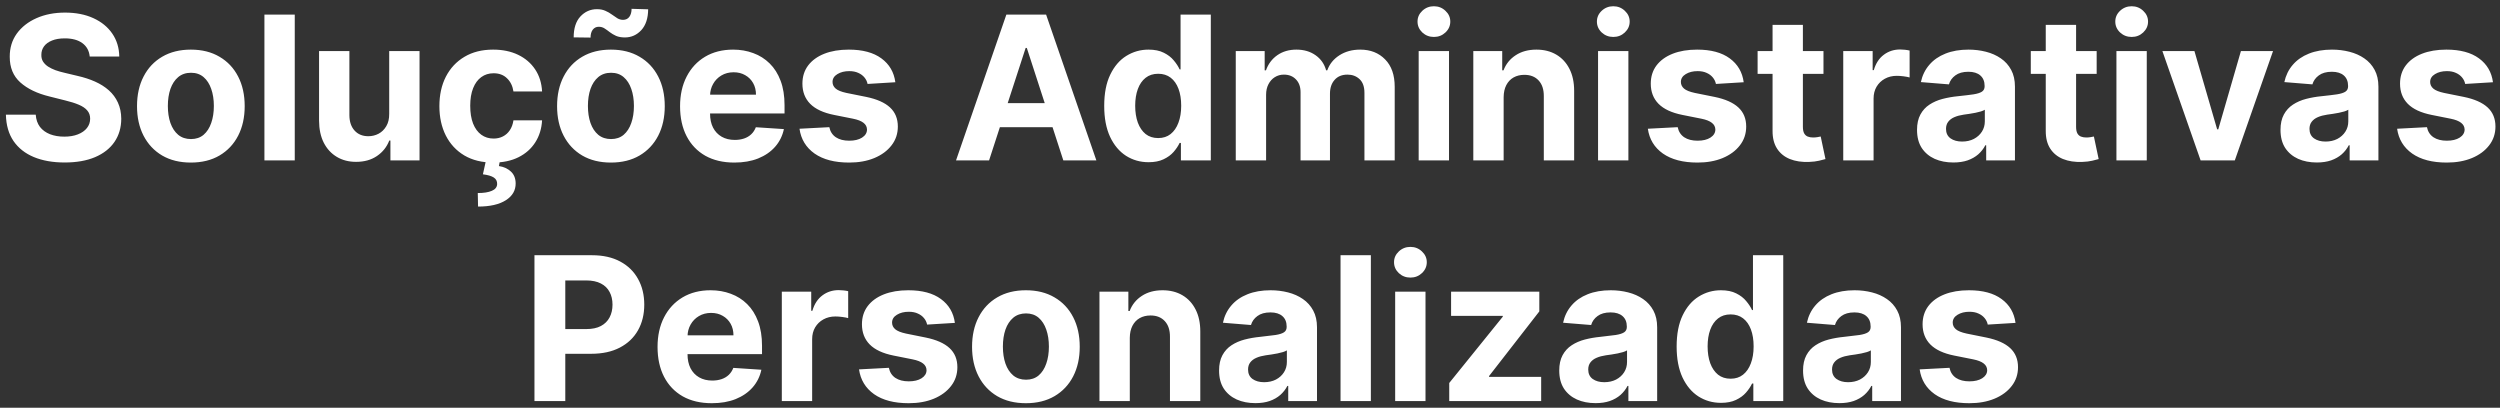 <svg width="374" height="61" viewBox="0 0 374 61" fill="none" xmlns="http://www.w3.org/2000/svg">
<rect x="0" y="0" width="374" height="61" fill="#333333" stroke="none"/>
<path d="M13.422 8.457C13.336 7.597 12.971 6.93 12.324 6.454C11.678 5.978 10.801 5.74 9.693 5.74C8.94 5.74 8.305 5.847 7.786 6.06C7.268 6.266 6.87 6.553 6.593 6.923C6.323 7.292 6.188 7.711 6.188 8.18C6.174 8.57 6.255 8.911 6.433 9.202C6.618 9.494 6.87 9.746 7.189 9.959C7.509 10.165 7.878 10.346 8.297 10.502C8.716 10.651 9.164 10.779 9.64 10.886L11.6 11.354C12.552 11.568 13.425 11.852 14.221 12.207C15.016 12.562 15.705 12.999 16.288 13.517C16.87 14.036 17.321 14.646 17.64 15.349C17.967 16.053 18.134 16.859 18.141 17.768C18.134 19.103 17.793 20.261 17.118 21.241C16.451 22.214 15.485 22.97 14.221 23.51C12.964 24.043 11.447 24.309 9.672 24.309C7.91 24.309 6.376 24.039 5.069 23.499C3.77 22.959 2.754 22.16 2.023 21.102C1.298 20.037 0.918 18.72 0.883 17.15H5.346C5.396 17.881 5.606 18.492 5.975 18.982C6.351 19.465 6.852 19.831 7.477 20.079C8.109 20.321 8.823 20.442 9.618 20.442C10.4 20.442 11.078 20.328 11.653 20.101C12.236 19.874 12.687 19.558 13.006 19.153C13.326 18.748 13.486 18.283 13.486 17.757C13.486 17.267 13.34 16.855 13.049 16.521C12.765 16.188 12.346 15.903 11.792 15.669C11.245 15.435 10.574 15.222 9.778 15.03L7.403 14.433C5.563 13.986 4.111 13.286 3.045 12.335C1.98 11.383 1.451 10.101 1.458 8.489C1.451 7.168 1.802 6.013 2.513 5.026C3.23 4.039 4.214 3.268 5.464 2.714C6.714 2.161 8.134 1.884 9.725 1.884C11.344 1.884 12.758 2.161 13.965 2.714C15.18 3.268 16.124 4.039 16.799 5.026C17.474 6.013 17.822 7.157 17.843 8.457H13.422ZM28.552 24.32C26.897 24.32 25.466 23.968 24.259 23.265C23.059 22.555 22.132 21.567 21.478 20.303C20.825 19.032 20.498 17.558 20.498 15.882C20.498 14.192 20.825 12.714 21.478 11.45C22.132 10.179 23.059 9.192 24.259 8.489C25.466 7.778 26.897 7.423 28.552 7.423C30.207 7.423 31.635 7.778 32.835 8.489C34.042 9.192 34.973 10.179 35.626 11.45C36.279 12.714 36.606 14.192 36.606 15.882C36.606 17.558 36.279 19.032 35.626 20.303C34.973 21.567 34.042 22.555 32.835 23.265C31.635 23.968 30.207 24.32 28.552 24.32ZM28.573 20.804C29.326 20.804 29.955 20.591 30.459 20.165C30.963 19.732 31.343 19.142 31.599 18.396C31.862 17.651 31.993 16.802 31.993 15.85C31.993 14.898 31.862 14.05 31.599 13.304C31.343 12.558 30.963 11.969 30.459 11.536C29.955 11.102 29.326 10.886 28.573 10.886C27.814 10.886 27.174 11.102 26.656 11.536C26.145 11.969 25.758 12.558 25.495 13.304C25.239 14.05 25.111 14.898 25.111 15.85C25.111 16.802 25.239 17.651 25.495 18.396C25.758 19.142 26.145 19.732 26.656 20.165C27.174 20.591 27.814 20.804 28.573 20.804ZM44.096 2.182V24H39.557V2.182H44.096ZM58.225 17.033V7.636H62.763V24H58.406V21.028H58.235C57.866 21.986 57.252 22.757 56.392 23.34C55.54 23.922 54.499 24.213 53.271 24.213C52.177 24.213 51.215 23.965 50.384 23.467C49.553 22.97 48.903 22.264 48.434 21.347C47.972 20.431 47.738 19.334 47.731 18.055V7.636H52.269V17.246C52.276 18.212 52.536 18.975 53.047 19.536C53.558 20.097 54.244 20.378 55.103 20.378C55.65 20.378 56.161 20.254 56.637 20.005C57.113 19.749 57.497 19.373 57.788 18.876C58.086 18.379 58.232 17.764 58.225 17.033ZM73.787 24.32C72.11 24.32 70.669 23.965 69.461 23.254C68.261 22.537 67.338 21.543 66.691 20.271C66.052 19 65.733 17.537 65.733 15.882C65.733 14.206 66.056 12.736 66.702 11.472C67.356 10.2 68.282 9.21 69.483 8.499C70.683 7.782 72.11 7.423 73.765 7.423C75.193 7.423 76.443 7.683 77.515 8.201C78.588 8.719 79.436 9.447 80.061 10.385C80.686 11.322 81.031 12.423 81.095 13.688H76.812C76.691 12.871 76.372 12.214 75.853 11.717C75.342 11.212 74.671 10.96 73.84 10.96C73.137 10.96 72.522 11.152 71.997 11.536C71.478 11.912 71.073 12.462 70.782 13.187C70.491 13.911 70.346 14.788 70.346 15.818C70.346 16.862 70.488 17.75 70.772 18.482C71.063 19.213 71.471 19.771 71.997 20.154C72.522 20.538 73.137 20.729 73.84 20.729C74.358 20.729 74.823 20.623 75.235 20.41C75.654 20.197 75.999 19.888 76.269 19.483C76.546 19.071 76.727 18.577 76.812 18.002H81.095C81.024 19.252 80.683 20.353 80.072 21.305C79.468 22.249 78.634 22.988 77.569 23.521C76.503 24.053 75.243 24.32 73.787 24.32ZM72.721 23.915H74.809L74.639 24.842C75.37 24.955 75.967 25.229 76.429 25.662C76.897 26.095 77.135 26.685 77.142 27.43C77.15 28.489 76.659 29.33 75.672 29.955C74.685 30.587 73.3 30.903 71.517 30.903L71.475 28.879C72.37 28.879 73.069 28.769 73.573 28.549C74.085 28.336 74.351 28.002 74.373 27.548C74.387 27.114 74.22 26.784 73.872 26.557C73.524 26.329 72.981 26.17 72.242 26.077L72.721 23.915ZM91.394 24.32C89.739 24.32 88.308 23.968 87.101 23.265C85.9 22.555 84.974 21.567 84.32 20.303C83.667 19.032 83.34 17.558 83.34 15.882C83.34 14.192 83.667 12.714 84.32 11.45C84.974 10.179 85.9 9.192 87.101 8.489C88.308 7.778 89.739 7.423 91.394 7.423C93.049 7.423 94.476 7.778 95.677 8.489C96.884 9.192 97.814 10.179 98.468 11.45C99.121 12.714 99.448 14.192 99.448 15.882C99.448 17.558 99.121 19.032 98.468 20.303C97.814 21.567 96.884 22.555 95.677 23.265C94.476 23.968 93.049 24.32 91.394 24.32ZM91.415 20.804C92.168 20.804 92.797 20.591 93.301 20.165C93.805 19.732 94.185 19.142 94.441 18.396C94.704 17.651 94.835 16.802 94.835 15.85C94.835 14.898 94.704 14.05 94.441 13.304C94.185 12.558 93.805 11.969 93.301 11.536C92.797 11.102 92.168 10.886 91.415 10.886C90.655 10.886 90.016 11.102 89.498 11.536C88.986 11.969 88.599 12.558 88.337 13.304C88.081 14.05 87.953 14.898 87.953 15.85C87.953 16.802 88.081 17.651 88.337 18.396C88.599 19.142 88.986 19.732 89.498 20.165C90.016 20.591 90.655 20.804 91.415 20.804ZM88.347 5.623L85.822 5.591C85.822 4.234 86.156 3.194 86.824 2.469C87.498 1.745 88.319 1.379 89.285 1.372C89.782 1.372 90.208 1.454 90.563 1.617C90.925 1.773 91.248 1.958 91.532 2.171C91.824 2.384 92.101 2.572 92.364 2.736C92.626 2.892 92.91 2.97 93.216 2.97C93.628 2.963 93.94 2.81 94.153 2.512C94.373 2.207 94.484 1.809 94.484 1.319L96.966 1.393C96.951 2.736 96.611 3.773 95.943 4.504C95.275 5.229 94.462 5.594 93.503 5.602C92.971 5.602 92.523 5.523 92.161 5.367C91.806 5.204 91.493 5.019 91.224 4.813C90.954 4.6 90.691 4.412 90.435 4.249C90.18 4.085 89.892 4.004 89.572 4.004C89.203 4.004 88.905 4.149 88.677 4.44C88.457 4.732 88.347 5.126 88.347 5.623ZM109.856 24.32C108.173 24.32 106.724 23.979 105.51 23.297C104.302 22.608 103.372 21.635 102.719 20.378C102.065 19.114 101.738 17.619 101.738 15.893C101.738 14.21 102.065 12.732 102.719 11.461C103.372 10.19 104.292 9.199 105.478 8.489C106.671 7.778 108.07 7.423 109.675 7.423C110.755 7.423 111.76 7.597 112.69 7.945C113.628 8.286 114.444 8.801 115.14 9.49C115.844 10.179 116.39 11.046 116.781 12.089C117.172 13.126 117.367 14.341 117.367 15.733V16.979H103.55V14.167H113.095C113.095 13.514 112.953 12.935 112.669 12.43C112.385 11.926 111.991 11.532 111.486 11.248C110.989 10.957 110.41 10.811 109.75 10.811C109.061 10.811 108.45 10.971 107.917 11.29C107.392 11.603 106.98 12.026 106.682 12.558C106.383 13.084 106.231 13.67 106.224 14.316V16.99C106.224 17.8 106.373 18.499 106.671 19.089C106.976 19.678 107.406 20.133 107.96 20.452C108.514 20.772 109.171 20.932 109.931 20.932C110.435 20.932 110.897 20.861 111.316 20.719C111.735 20.577 112.094 20.364 112.392 20.079C112.69 19.796 112.917 19.447 113.074 19.035L117.271 19.312C117.058 20.321 116.621 21.202 115.961 21.954C115.307 22.7 114.462 23.283 113.425 23.702C112.395 24.114 111.206 24.32 109.856 24.32ZM133.944 12.303L129.789 12.558C129.718 12.203 129.565 11.883 129.331 11.599C129.096 11.308 128.787 11.077 128.404 10.907C128.028 10.729 127.577 10.641 127.051 10.641C126.348 10.641 125.755 10.79 125.272 11.088C124.789 11.379 124.547 11.77 124.547 12.26C124.547 12.651 124.704 12.981 125.016 13.251C125.329 13.521 125.865 13.737 126.625 13.901L129.586 14.497C131.177 14.824 132.363 15.349 133.145 16.074C133.926 16.798 134.317 17.75 134.317 18.929C134.317 20.001 134.001 20.942 133.368 21.752C132.743 22.562 131.884 23.194 130.79 23.648C129.704 24.096 128.45 24.32 127.03 24.32C124.863 24.32 123.138 23.869 121.852 22.967C120.574 22.058 119.824 20.822 119.604 19.259L124.068 19.025C124.203 19.685 124.53 20.19 125.048 20.538C125.567 20.879 126.231 21.049 127.04 21.049C127.836 21.049 128.475 20.896 128.958 20.591C129.448 20.278 129.697 19.877 129.704 19.387C129.697 18.975 129.523 18.638 129.182 18.375C128.841 18.105 128.315 17.899 127.605 17.757L124.771 17.192C123.173 16.873 121.983 16.319 121.202 15.53C120.428 14.742 120.041 13.737 120.041 12.516C120.041 11.464 120.325 10.559 120.893 9.799C121.469 9.039 122.275 8.453 123.312 8.041C124.356 7.629 125.577 7.423 126.976 7.423C129.043 7.423 130.67 7.86 131.856 8.734C133.049 9.607 133.745 10.797 133.944 12.303ZM147.964 24H143.02L150.552 2.182H156.497L164.018 24H159.075L153.61 7.168H153.439L147.964 24ZM147.655 15.424H159.331V19.025H147.655V15.424ZM171.827 24.266C170.584 24.266 169.459 23.947 168.45 23.308C167.449 22.661 166.653 21.713 166.064 20.463C165.481 19.206 165.19 17.665 165.19 15.839C165.19 13.964 165.492 12.405 166.096 11.163C166.699 9.913 167.502 8.979 168.503 8.361C169.512 7.736 170.616 7.423 171.817 7.423C172.733 7.423 173.496 7.58 174.107 7.892C174.725 8.197 175.222 8.581 175.599 9.043C175.982 9.497 176.273 9.945 176.472 10.385H176.611V2.182H181.138V24H176.664V21.379H176.472C176.259 21.834 175.957 22.285 175.567 22.732C175.183 23.173 174.682 23.538 174.064 23.829C173.454 24.121 172.708 24.266 171.827 24.266ZM173.265 20.655C173.997 20.655 174.615 20.456 175.119 20.058C175.631 19.653 176.021 19.089 176.291 18.364C176.568 17.64 176.706 16.791 176.706 15.818C176.706 14.845 176.572 14 176.302 13.283C176.032 12.565 175.641 12.011 175.13 11.621C174.618 11.23 173.997 11.035 173.265 11.035C172.52 11.035 171.891 11.237 171.38 11.642C170.868 12.047 170.481 12.608 170.219 13.325C169.956 14.043 169.824 14.874 169.824 15.818C169.824 16.77 169.956 17.611 170.219 18.343C170.488 19.067 170.876 19.636 171.38 20.048C171.891 20.452 172.52 20.655 173.265 20.655ZM184.87 24V7.636H189.195V10.523H189.387C189.728 9.565 190.296 8.808 191.091 8.254C191.887 7.7 192.838 7.423 193.946 7.423C195.069 7.423 196.024 7.704 196.812 8.265C197.6 8.819 198.126 9.572 198.389 10.523H198.559C198.893 9.586 199.497 8.837 200.37 8.276C201.251 7.707 202.292 7.423 203.492 7.423C205.019 7.423 206.258 7.91 207.21 8.883C208.169 9.849 208.648 11.22 208.648 12.995V24H204.12V13.89C204.12 12.981 203.879 12.299 203.396 11.845C202.913 11.39 202.309 11.163 201.585 11.163C200.761 11.163 200.118 11.425 199.657 11.951C199.195 12.47 198.964 13.155 198.964 14.007V24H194.564V13.794C194.564 12.992 194.333 12.352 193.872 11.876C193.417 11.401 192.817 11.163 192.071 11.163C191.567 11.163 191.113 11.29 190.708 11.546C190.31 11.795 189.994 12.146 189.76 12.601C189.525 13.048 189.408 13.574 189.408 14.178V24H184.87ZM212.233 24V7.636H216.771V24H212.233ZM214.513 5.527C213.838 5.527 213.259 5.303 212.776 4.856C212.3 4.401 212.062 3.858 212.062 3.226C212.062 2.601 212.3 2.065 212.776 1.617C213.259 1.163 213.838 0.935 214.513 0.935C215.188 0.935 215.763 1.163 216.239 1.617C216.722 2.065 216.963 2.601 216.963 3.226C216.963 3.858 216.722 4.401 216.239 4.856C215.763 5.303 215.188 5.527 214.513 5.527ZM224.945 14.54V24H220.407V7.636H224.732V10.523H224.924C225.286 9.572 225.893 8.819 226.746 8.265C227.598 7.704 228.631 7.423 229.846 7.423C230.982 7.423 231.973 7.672 232.818 8.169C233.663 8.666 234.32 9.376 234.789 10.3C235.258 11.216 235.492 12.31 235.492 13.581V24H230.954V14.391C230.961 13.389 230.705 12.608 230.187 12.047C229.668 11.479 228.954 11.195 228.045 11.195C227.434 11.195 226.895 11.326 226.426 11.589C225.964 11.852 225.602 12.235 225.339 12.739C225.084 13.236 224.952 13.837 224.945 14.54ZM239.069 24V7.636H243.607V24H239.069ZM241.349 5.527C240.674 5.527 240.095 5.303 239.612 4.856C239.136 4.401 238.898 3.858 238.898 3.226C238.898 2.601 239.136 2.065 239.612 1.617C240.095 1.163 240.674 0.935 241.349 0.935C242.023 0.935 242.599 1.163 243.075 1.617C243.558 2.065 243.799 2.601 243.799 3.226C243.799 3.858 243.558 4.401 243.075 4.856C242.599 5.303 242.023 5.527 241.349 5.527ZM260.858 12.303L256.703 12.558C256.632 12.203 256.479 11.883 256.245 11.599C256.01 11.308 255.702 11.077 255.318 10.907C254.942 10.729 254.491 10.641 253.965 10.641C253.262 10.641 252.669 10.79 252.186 11.088C251.703 11.379 251.461 11.77 251.461 12.26C251.461 12.651 251.618 12.981 251.93 13.251C252.243 13.521 252.779 13.737 253.539 13.901L256.501 14.497C258.091 14.824 259.278 15.349 260.059 16.074C260.84 16.798 261.231 17.75 261.231 18.929C261.231 20.001 260.915 20.942 260.282 21.752C259.657 22.562 258.798 23.194 257.704 23.648C256.618 24.096 255.364 24.32 253.944 24.32C251.778 24.32 250.052 23.869 248.766 22.967C247.488 22.058 246.738 20.822 246.518 19.259L250.982 19.025C251.117 19.685 251.444 20.19 251.962 20.538C252.481 20.879 253.145 21.049 253.954 21.049C254.75 21.049 255.389 20.896 255.872 20.591C256.362 20.278 256.611 19.877 256.618 19.387C256.611 18.975 256.437 18.638 256.096 18.375C255.755 18.105 255.229 17.899 254.519 17.757L251.685 17.192C250.087 16.873 248.898 16.319 248.116 15.53C247.342 14.742 246.955 13.737 246.955 12.516C246.955 11.464 247.239 10.559 247.807 9.799C248.383 9.039 249.189 8.453 250.226 8.041C251.27 7.629 252.491 7.423 253.89 7.423C255.957 7.423 257.584 7.86 258.77 8.734C259.963 9.607 260.659 10.797 260.858 12.303ZM272.792 7.636V11.046H262.938V7.636H272.792ZM265.175 3.716H269.713V18.972C269.713 19.391 269.777 19.717 269.905 19.952C270.033 20.179 270.211 20.339 270.438 20.431C270.672 20.523 270.942 20.57 271.248 20.57C271.461 20.57 271.674 20.552 271.887 20.516C272.1 20.474 272.263 20.442 272.377 20.421L273.091 23.798C272.863 23.869 272.544 23.95 272.132 24.043C271.72 24.142 271.219 24.202 270.63 24.224C269.536 24.266 268.577 24.121 267.753 23.787C266.936 23.453 266.301 22.935 265.846 22.232C265.392 21.528 265.168 20.641 265.175 19.568V3.716ZM275.749 24V7.636H280.148V10.492H280.319C280.617 9.476 281.118 8.709 281.821 8.19C282.524 7.665 283.334 7.402 284.25 7.402C284.477 7.402 284.722 7.416 284.985 7.445C285.248 7.473 285.479 7.512 285.678 7.562V11.589C285.464 11.525 285.17 11.468 284.793 11.418C284.417 11.369 284.072 11.344 283.76 11.344C283.092 11.344 282.496 11.489 281.97 11.78C281.452 12.065 281.04 12.462 280.734 12.974C280.436 13.485 280.287 14.075 280.287 14.742V24H275.749ZM292.221 24.309C291.177 24.309 290.247 24.128 289.43 23.766C288.613 23.396 287.967 22.853 287.491 22.136C287.023 21.411 286.788 20.509 286.788 19.43C286.788 18.521 286.955 17.757 287.289 17.139C287.623 16.521 288.077 16.024 288.653 15.648C289.228 15.271 289.881 14.987 290.613 14.796C291.351 14.604 292.126 14.469 292.935 14.391C293.887 14.291 294.654 14.199 295.236 14.114C295.819 14.021 296.241 13.886 296.504 13.709C296.767 13.531 296.898 13.268 296.898 12.921V12.857C296.898 12.182 296.685 11.66 296.259 11.29C295.84 10.921 295.243 10.736 294.469 10.736C293.653 10.736 293.003 10.918 292.52 11.28C292.037 11.635 291.717 12.082 291.561 12.622L287.363 12.281C287.577 11.287 287.996 10.428 288.621 9.703C289.246 8.972 290.052 8.411 291.039 8.02C292.033 7.622 293.184 7.423 294.491 7.423C295.4 7.423 296.27 7.53 297.101 7.743C297.939 7.956 298.681 8.286 299.327 8.734C299.981 9.181 300.496 9.756 300.872 10.46C301.248 11.155 301.437 11.99 301.437 12.963V24H297.133V21.731H297.005C296.742 22.242 296.39 22.693 295.95 23.084C295.51 23.467 294.981 23.769 294.363 23.989C293.745 24.202 293.031 24.309 292.221 24.309ZM293.521 21.177C294.189 21.177 294.778 21.046 295.29 20.783C295.801 20.513 296.202 20.151 296.493 19.696C296.785 19.241 296.93 18.727 296.93 18.151V16.415C296.788 16.507 296.593 16.592 296.344 16.671C296.103 16.741 295.829 16.809 295.524 16.873C295.219 16.93 294.913 16.983 294.608 17.033C294.302 17.075 294.025 17.114 293.777 17.15C293.244 17.228 292.779 17.352 292.381 17.523C291.983 17.693 291.675 17.924 291.454 18.215C291.234 18.499 291.124 18.854 291.124 19.28C291.124 19.898 291.348 20.371 291.795 20.697C292.25 21.017 292.825 21.177 293.521 21.177ZM313.661 7.636V11.046H303.807V7.636H313.661ZM306.044 3.716H310.583V18.972C310.583 19.391 310.646 19.717 310.774 19.952C310.902 20.179 311.08 20.339 311.307 20.431C311.541 20.523 311.811 20.57 312.117 20.57C312.33 20.57 312.543 20.552 312.756 20.516C312.969 20.474 313.132 20.442 313.246 20.421L313.96 23.798C313.732 23.869 313.413 23.95 313.001 24.043C312.589 24.142 312.088 24.202 311.499 24.224C310.405 24.266 309.446 24.121 308.622 23.787C307.806 23.453 307.17 22.935 306.715 22.232C306.261 21.528 306.037 20.641 306.044 19.568V3.716ZM316.618 24V7.636H321.156V24H316.618ZM318.898 5.527C318.223 5.527 317.644 5.303 317.161 4.856C316.685 4.401 316.447 3.858 316.447 3.226C316.447 2.601 316.685 2.065 317.161 1.617C317.644 1.163 318.223 0.935 318.898 0.935C319.572 0.935 320.148 1.163 320.623 1.617C321.106 2.065 321.348 2.601 321.348 3.226C321.348 3.858 321.106 4.401 320.623 4.856C320.148 5.303 319.572 5.527 318.898 5.527ZM340.047 7.636L334.326 24H329.213L323.492 7.636H328.286L331.684 19.345H331.855L335.243 7.636H340.047ZM346.596 24.309C345.552 24.309 344.622 24.128 343.805 23.766C342.988 23.396 342.342 22.853 341.866 22.136C341.398 21.411 341.163 20.509 341.163 19.43C341.163 18.521 341.33 17.757 341.664 17.139C341.998 16.521 342.452 16.024 343.028 15.648C343.603 15.271 344.256 14.987 344.988 14.796C345.726 14.604 346.501 14.469 347.31 14.391C348.262 14.291 349.029 14.199 349.611 14.114C350.194 14.021 350.616 13.886 350.879 13.709C351.142 13.531 351.273 13.268 351.273 12.921V12.857C351.273 12.182 351.06 11.66 350.634 11.29C350.215 10.921 349.618 10.736 348.844 10.736C348.028 10.736 347.378 10.918 346.895 11.28C346.412 11.635 346.092 12.082 345.936 12.622L341.738 12.281C341.952 11.287 342.371 10.428 342.996 9.703C343.621 8.972 344.427 8.411 345.414 8.02C346.408 7.622 347.559 7.423 348.866 7.423C349.775 7.423 350.645 7.53 351.476 7.743C352.314 7.956 353.056 8.286 353.702 8.734C354.356 9.181 354.871 9.756 355.247 10.46C355.623 11.155 355.812 11.99 355.812 12.963V24H351.508V21.731H351.38C351.117 22.242 350.765 22.693 350.325 23.084C349.885 23.467 349.356 23.769 348.738 23.989C348.12 24.202 347.406 24.309 346.596 24.309ZM347.896 21.177C348.564 21.177 349.153 21.046 349.665 20.783C350.176 20.513 350.577 20.151 350.868 19.696C351.16 19.241 351.305 18.727 351.305 18.151V16.415C351.163 16.507 350.968 16.592 350.719 16.671C350.478 16.741 350.204 16.809 349.899 16.873C349.594 16.93 349.288 16.983 348.983 17.033C348.677 17.075 348.4 17.114 348.152 17.15C347.619 17.228 347.154 17.352 346.756 17.523C346.358 17.693 346.05 17.924 345.829 18.215C345.609 18.499 345.499 18.854 345.499 19.28C345.499 19.898 345.723 20.371 346.17 20.697C346.625 21.017 347.2 21.177 347.896 21.177ZM372.948 12.303L368.793 12.558C368.722 12.203 368.569 11.883 368.335 11.599C368.1 11.308 367.791 11.077 367.408 10.907C367.031 10.729 366.58 10.641 366.055 10.641C365.352 10.641 364.759 10.79 364.276 11.088C363.793 11.379 363.551 11.77 363.551 12.26C363.551 12.651 363.708 12.981 364.02 13.251C364.333 13.521 364.869 13.737 365.629 13.901L368.59 14.497C370.181 14.824 371.367 15.349 372.149 16.074C372.93 16.798 373.32 17.75 373.32 18.929C373.32 20.001 373.004 20.942 372.372 21.752C371.747 22.562 370.888 23.194 369.794 23.648C368.708 24.096 367.454 24.32 366.034 24.32C363.867 24.32 362.142 23.869 360.856 22.967C359.578 22.058 358.828 20.822 358.608 19.259L363.072 19.025C363.207 19.685 363.534 20.19 364.052 20.538C364.57 20.879 365.235 21.049 366.044 21.049C366.84 21.049 367.479 20.896 367.962 20.591C368.452 20.278 368.7 19.877 368.708 19.387C368.7 18.975 368.526 18.638 368.186 18.375C367.845 18.105 367.319 17.899 366.609 17.757L363.775 17.192C362.177 16.873 360.987 16.319 360.206 15.53C359.432 14.742 359.045 13.737 359.045 12.516C359.045 11.464 359.329 10.559 359.897 9.799C360.472 9.039 361.279 8.453 362.316 8.041C363.36 7.629 364.581 7.423 365.98 7.423C368.047 7.423 369.673 7.86 370.86 8.734C372.053 9.607 372.749 10.797 372.948 12.303ZM79.955 60V38.182H88.563C90.218 38.182 91.627 38.498 92.792 39.13C93.957 39.755 94.845 40.625 95.456 41.74C96.073 42.848 96.382 44.126 96.382 45.575C96.382 47.024 96.07 48.303 95.445 49.41C94.82 50.519 93.914 51.381 92.728 51.999C91.549 52.617 90.122 52.926 88.446 52.926H82.959V49.229H87.7C88.588 49.229 89.319 49.077 89.894 48.771C90.477 48.459 90.91 48.029 91.194 47.482C91.485 46.928 91.631 46.293 91.631 45.575C91.631 44.851 91.485 44.219 91.194 43.679C90.91 43.132 90.477 42.709 89.894 42.411C89.312 42.106 88.573 41.953 87.679 41.953H84.568V60H79.955ZM106.487 60.32C104.804 60.32 103.355 59.979 102.141 59.297C100.933 58.608 100.003 57.635 99.349 56.378C98.696 55.114 98.369 53.619 98.369 51.893C98.369 50.209 98.696 48.732 99.349 47.461C100.003 46.19 100.923 45.199 102.109 44.489C103.302 43.778 104.701 43.423 106.306 43.423C107.386 43.423 108.391 43.597 109.321 43.945C110.259 44.286 111.075 44.801 111.771 45.49C112.474 46.179 113.021 47.045 113.412 48.09C113.803 49.126 113.998 50.341 113.998 51.733V52.979H100.18V50.167H109.726C109.726 49.514 109.584 48.935 109.3 48.43C109.016 47.926 108.621 47.532 108.117 47.248C107.62 46.957 107.041 46.811 106.381 46.811C105.692 46.811 105.081 46.971 104.548 47.291C104.023 47.603 103.611 48.026 103.312 48.558C103.014 49.084 102.862 49.67 102.854 50.316V52.99C102.854 53.8 103.004 54.499 103.302 55.089C103.607 55.678 104.037 56.133 104.591 56.452C105.145 56.772 105.802 56.932 106.562 56.932C107.066 56.932 107.528 56.861 107.947 56.719C108.366 56.577 108.724 56.364 109.023 56.08C109.321 55.795 109.548 55.447 109.705 55.035L113.902 55.312C113.689 56.321 113.252 57.202 112.592 57.955C111.938 58.7 111.093 59.283 110.056 59.702C109.026 60.114 107.837 60.32 106.487 60.32ZM116.96 60V43.636H121.359V46.492H121.53C121.828 45.476 122.329 44.709 123.032 44.19C123.735 43.665 124.545 43.402 125.461 43.402C125.688 43.402 125.933 43.416 126.196 43.445C126.459 43.473 126.69 43.512 126.888 43.562V47.589C126.675 47.525 126.381 47.468 126.004 47.418C125.628 47.369 125.283 47.344 124.971 47.344C124.303 47.344 123.707 47.489 123.181 47.781C122.663 48.065 122.251 48.462 121.945 48.974C121.647 49.485 121.498 50.075 121.498 50.742V60H116.96ZM142.85 48.303L138.695 48.558C138.624 48.203 138.471 47.883 138.237 47.599C138.003 47.308 137.694 47.077 137.31 46.907C136.934 46.729 136.483 46.641 135.957 46.641C135.254 46.641 134.661 46.79 134.178 47.088C133.695 47.379 133.454 47.77 133.454 48.26C133.454 48.651 133.61 48.981 133.922 49.251C134.235 49.521 134.771 49.737 135.531 49.901L138.493 50.497C140.084 50.824 141.27 51.349 142.051 52.074C142.832 52.798 143.223 53.75 143.223 54.929C143.223 56.001 142.907 56.943 142.275 57.752C141.65 58.562 140.79 59.194 139.697 59.648C138.61 60.096 137.356 60.32 135.936 60.32C133.77 60.32 132.044 59.869 130.758 58.967C129.48 58.057 128.731 56.822 128.51 55.259L132.974 55.025C133.109 55.685 133.436 56.19 133.954 56.538C134.473 56.879 135.137 57.049 135.947 57.049C136.742 57.049 137.381 56.896 137.864 56.591C138.354 56.278 138.603 55.877 138.61 55.387C138.603 54.975 138.429 54.638 138.088 54.375C137.747 54.105 137.221 53.899 136.511 53.757L133.677 53.193C132.079 52.873 130.89 52.319 130.108 51.531C129.334 50.742 128.947 49.737 128.947 48.516C128.947 47.465 129.231 46.559 129.8 45.799C130.375 45.039 131.181 44.453 132.218 44.041C133.262 43.629 134.483 43.423 135.883 43.423C137.949 43.423 139.576 43.86 140.762 44.734C141.955 45.607 142.651 46.797 142.85 48.303ZM153.474 60.32C151.819 60.32 150.388 59.968 149.181 59.265C147.98 58.555 147.054 57.568 146.4 56.303C145.747 55.032 145.42 53.558 145.42 51.882C145.42 50.192 145.747 48.715 146.4 47.45C147.054 46.179 147.98 45.192 149.181 44.489C150.388 43.778 151.819 43.423 153.474 43.423C155.129 43.423 156.556 43.778 157.757 44.489C158.964 45.192 159.895 46.179 160.548 47.45C161.201 48.715 161.528 50.192 161.528 51.882C161.528 53.558 161.201 55.032 160.548 56.303C159.895 57.568 158.964 58.555 157.757 59.265C156.556 59.968 155.129 60.32 153.474 60.32ZM153.495 56.804C154.248 56.804 154.877 56.591 155.381 56.165C155.885 55.731 156.265 55.142 156.521 54.396C156.784 53.651 156.915 52.802 156.915 51.85C156.915 50.898 156.784 50.05 156.521 49.304C156.265 48.558 155.885 47.969 155.381 47.535C154.877 47.102 154.248 46.886 153.495 46.886C152.735 46.886 152.096 47.102 151.578 47.535C151.066 47.969 150.679 48.558 150.417 49.304C150.161 50.05 150.033 50.898 150.033 51.85C150.033 52.802 150.161 53.651 150.417 54.396C150.679 55.142 151.066 55.731 151.578 56.165C152.096 56.591 152.735 56.804 153.495 56.804ZM169.017 50.54V60H164.479V43.636H168.804V46.523H168.996C169.358 45.572 169.966 44.819 170.818 44.265C171.67 43.704 172.703 43.423 173.918 43.423C175.054 43.423 176.045 43.672 176.89 44.169C177.735 44.666 178.392 45.376 178.861 46.3C179.33 47.216 179.564 48.31 179.564 49.581V60H175.026V50.391C175.033 49.389 174.777 48.608 174.259 48.047C173.74 47.479 173.027 47.195 172.118 47.195C171.507 47.195 170.967 47.326 170.498 47.589C170.037 47.852 169.674 48.235 169.412 48.739C169.156 49.236 169.025 49.837 169.017 50.54ZM187.807 60.309C186.763 60.309 185.833 60.128 185.016 59.766C184.199 59.396 183.553 58.853 183.077 58.136C182.608 57.411 182.374 56.509 182.374 55.43C182.374 54.521 182.541 53.757 182.875 53.139C183.209 52.521 183.663 52.024 184.238 51.648C184.814 51.271 185.467 50.987 186.199 50.795C186.937 50.604 187.711 50.469 188.521 50.391C189.473 50.291 190.24 50.199 190.822 50.114C191.405 50.021 191.827 49.886 192.09 49.709C192.353 49.531 192.484 49.269 192.484 48.92V48.856C192.484 48.182 192.271 47.66 191.845 47.291C191.426 46.921 190.829 46.736 190.055 46.736C189.238 46.736 188.589 46.918 188.106 47.28C187.623 47.635 187.303 48.082 187.147 48.622L182.949 48.281C183.162 47.287 183.581 46.428 184.206 45.703C184.831 44.972 185.638 44.41 186.625 44.02C187.619 43.622 188.77 43.423 190.077 43.423C190.986 43.423 191.856 43.53 192.687 43.743C193.525 43.956 194.267 44.286 194.913 44.734C195.567 45.181 196.081 45.756 196.458 46.459C196.834 47.156 197.023 47.99 197.023 48.963V60H192.719V57.731H192.591C192.328 58.242 191.976 58.693 191.536 59.084C191.096 59.467 190.567 59.769 189.949 59.989C189.331 60.202 188.617 60.309 187.807 60.309ZM189.107 57.177C189.775 57.177 190.364 57.045 190.876 56.783C191.387 56.513 191.788 56.151 192.079 55.696C192.371 55.242 192.516 54.727 192.516 54.151V52.415C192.374 52.507 192.179 52.592 191.93 52.67C191.689 52.742 191.415 52.809 191.11 52.873C190.805 52.93 190.499 52.983 190.194 53.033C189.888 53.075 189.611 53.114 189.363 53.15C188.83 53.228 188.365 53.352 187.967 53.523C187.569 53.693 187.26 53.924 187.04 54.215C186.82 54.499 186.71 54.854 186.71 55.281C186.71 55.898 186.934 56.371 187.381 56.697C187.836 57.017 188.411 57.177 189.107 57.177ZM205.082 38.182V60H200.544V38.182H205.082ZM208.717 60V43.636H213.256V60H208.717ZM210.997 41.527C210.322 41.527 209.744 41.303 209.261 40.856C208.785 40.401 208.547 39.858 208.547 39.226C208.547 38.601 208.785 38.065 209.261 37.617C209.744 37.163 210.322 36.935 210.997 36.935C211.672 36.935 212.247 37.163 212.723 37.617C213.206 38.065 213.447 38.601 213.447 39.226C213.447 39.858 213.206 40.401 212.723 40.856C212.247 41.303 211.672 41.527 210.997 41.527ZM216.806 60V57.294L224.817 47.376V47.258H217.083V43.636H230.282V46.587L222.761 56.261V56.378H230.559V60H216.806ZM238.696 60.309C237.652 60.309 236.722 60.128 235.905 59.766C235.088 59.396 234.442 58.853 233.966 58.136C233.497 57.411 233.263 56.509 233.263 55.43C233.263 54.521 233.43 53.757 233.763 53.139C234.097 52.521 234.552 52.024 235.127 51.648C235.702 51.271 236.356 50.987 237.087 50.795C237.826 50.604 238.6 50.469 239.41 50.391C240.362 50.291 241.129 50.199 241.711 50.114C242.293 50.021 242.716 49.886 242.979 49.709C243.241 49.531 243.373 49.269 243.373 48.92V48.856C243.373 48.182 243.16 47.66 242.734 47.291C242.315 46.921 241.718 46.736 240.944 46.736C240.127 46.736 239.477 46.918 238.994 47.28C238.511 47.635 238.192 48.082 238.036 48.622L233.838 48.281C234.051 47.287 234.47 46.428 235.095 45.703C235.72 44.972 236.526 44.41 237.513 44.02C238.508 43.622 239.658 43.423 240.965 43.423C241.874 43.423 242.744 43.53 243.575 43.743C244.413 43.956 245.156 44.286 245.802 44.734C246.455 45.181 246.97 45.756 247.347 46.459C247.723 47.156 247.911 47.99 247.911 48.963V60H243.607V57.731H243.479C243.217 58.242 242.865 58.693 242.425 59.084C241.984 59.467 241.455 59.769 240.837 59.989C240.219 60.202 239.506 60.309 238.696 60.309ZM239.996 57.177C240.663 57.177 241.253 57.045 241.764 56.783C242.276 56.513 242.677 56.151 242.968 55.696C243.259 55.242 243.405 54.727 243.405 54.151V52.415C243.263 52.507 243.067 52.592 242.819 52.67C242.577 52.742 242.304 52.809 241.999 52.873C241.693 52.93 241.388 52.983 241.082 53.033C240.777 53.075 240.5 53.114 240.251 53.15C239.719 53.228 239.254 53.352 238.856 53.523C238.458 53.693 238.149 53.924 237.929 54.215C237.709 54.499 237.599 54.854 237.599 55.281C237.599 55.898 237.822 56.371 238.27 56.697C238.724 57.017 239.3 57.177 239.996 57.177ZM257.462 60.266C256.219 60.266 255.093 59.947 254.085 59.307C253.083 58.661 252.288 57.713 251.699 56.463C251.116 55.206 250.825 53.665 250.825 51.84C250.825 49.965 251.127 48.406 251.73 47.163C252.334 45.913 253.137 44.979 254.138 44.361C255.147 43.736 256.251 43.423 257.451 43.423C258.368 43.423 259.131 43.58 259.742 43.892C260.36 44.197 260.857 44.581 261.233 45.043C261.617 45.497 261.908 45.945 262.107 46.385H262.245V38.182H266.773V60H262.299V57.379H262.107C261.894 57.834 261.592 58.285 261.201 58.732C260.818 59.173 260.317 59.538 259.699 59.83C259.088 60.121 258.343 60.266 257.462 60.266ZM258.9 56.655C259.632 56.655 260.25 56.456 260.754 56.058C261.265 55.653 261.656 55.089 261.926 54.364C262.203 53.64 262.341 52.791 262.341 51.818C262.341 50.845 262.206 50 261.936 49.283C261.667 48.565 261.276 48.011 260.765 47.621C260.253 47.23 259.632 47.035 258.9 47.035C258.154 47.035 257.526 47.237 257.015 47.642C256.503 48.047 256.116 48.608 255.853 49.325C255.591 50.043 255.459 50.874 255.459 51.818C255.459 52.77 255.591 53.611 255.853 54.343C256.123 55.068 256.51 55.636 257.015 56.048C257.526 56.452 258.154 56.655 258.9 56.655ZM275.171 60.309C274.127 60.309 273.196 60.128 272.379 59.766C271.563 59.396 270.916 58.853 270.441 58.136C269.972 57.411 269.737 56.509 269.737 55.43C269.737 54.521 269.904 53.757 270.238 53.139C270.572 52.521 271.026 52.024 271.602 51.648C272.177 51.271 272.83 50.987 273.562 50.795C274.301 50.604 275.075 50.469 275.884 50.391C276.836 50.291 277.603 50.199 278.186 50.114C278.768 50.021 279.191 49.886 279.453 49.709C279.716 49.531 279.847 49.269 279.847 48.92V48.856C279.847 48.182 279.634 47.66 279.208 47.291C278.789 46.921 278.193 46.736 277.419 46.736C276.602 46.736 275.952 46.918 275.469 47.28C274.986 47.635 274.666 48.082 274.51 48.622L270.313 48.281C270.526 47.287 270.945 46.428 271.57 45.703C272.195 44.972 273.001 44.41 273.988 44.02C274.982 43.622 276.133 43.423 277.44 43.423C278.349 43.423 279.219 43.53 280.05 43.743C280.888 43.956 281.63 44.286 282.276 44.734C282.93 45.181 283.445 45.756 283.821 46.459C284.198 47.156 284.386 47.99 284.386 48.963V60H280.082V57.731H279.954C279.691 58.242 279.34 58.693 278.899 59.084C278.459 59.467 277.93 59.769 277.312 59.989C276.694 60.202 275.98 60.309 275.171 60.309ZM276.47 57.177C277.138 57.177 277.727 57.045 278.239 56.783C278.75 56.513 279.151 56.151 279.443 55.696C279.734 55.242 279.879 54.727 279.879 54.151V52.415C279.737 52.507 279.542 52.592 279.294 52.67C279.052 52.742 278.779 52.809 278.473 52.873C278.168 52.93 277.862 52.983 277.557 53.033C277.252 53.075 276.975 53.114 276.726 53.15C276.193 53.228 275.728 53.352 275.33 53.523C274.933 53.693 274.624 53.924 274.404 54.215C274.183 54.499 274.073 54.854 274.073 55.281C274.073 55.898 274.297 56.371 274.744 56.697C275.199 57.017 275.774 57.177 276.47 57.177ZM301.522 48.303L297.367 48.558C297.296 48.203 297.143 47.883 296.909 47.599C296.675 47.308 296.366 47.077 295.982 46.907C295.606 46.729 295.155 46.641 294.629 46.641C293.926 46.641 293.333 46.79 292.85 47.088C292.367 47.379 292.126 47.77 292.126 48.26C292.126 48.651 292.282 48.981 292.594 49.251C292.907 49.521 293.443 49.737 294.203 49.901L297.165 50.497C298.756 50.824 299.942 51.349 300.723 52.074C301.504 52.798 301.895 53.75 301.895 54.929C301.895 56.001 301.579 56.943 300.947 57.752C300.322 58.562 299.462 59.194 298.368 59.648C297.282 60.096 296.028 60.32 294.608 60.32C292.442 60.32 290.716 59.869 289.43 58.967C288.152 58.057 287.403 56.822 287.182 55.259L291.646 55.025C291.781 55.685 292.108 56.19 292.626 56.538C293.145 56.879 293.809 57.049 294.618 57.049C295.414 57.049 296.053 56.896 296.536 56.591C297.026 56.278 297.275 55.877 297.282 55.387C297.275 54.975 297.101 54.638 296.76 54.375C296.419 54.105 295.893 53.899 295.183 53.757L292.349 53.193C290.751 52.873 289.562 52.319 288.78 51.531C288.006 50.742 287.619 49.737 287.619 48.516C287.619 47.465 287.903 46.559 288.471 45.799C289.047 45.039 289.853 44.453 290.89 44.041C291.934 43.629 293.155 43.423 294.555 43.423C296.621 43.423 298.248 43.86 299.434 44.734C300.627 45.607 301.323 46.797 301.522 48.303Z" fill="white"/>
</svg>
